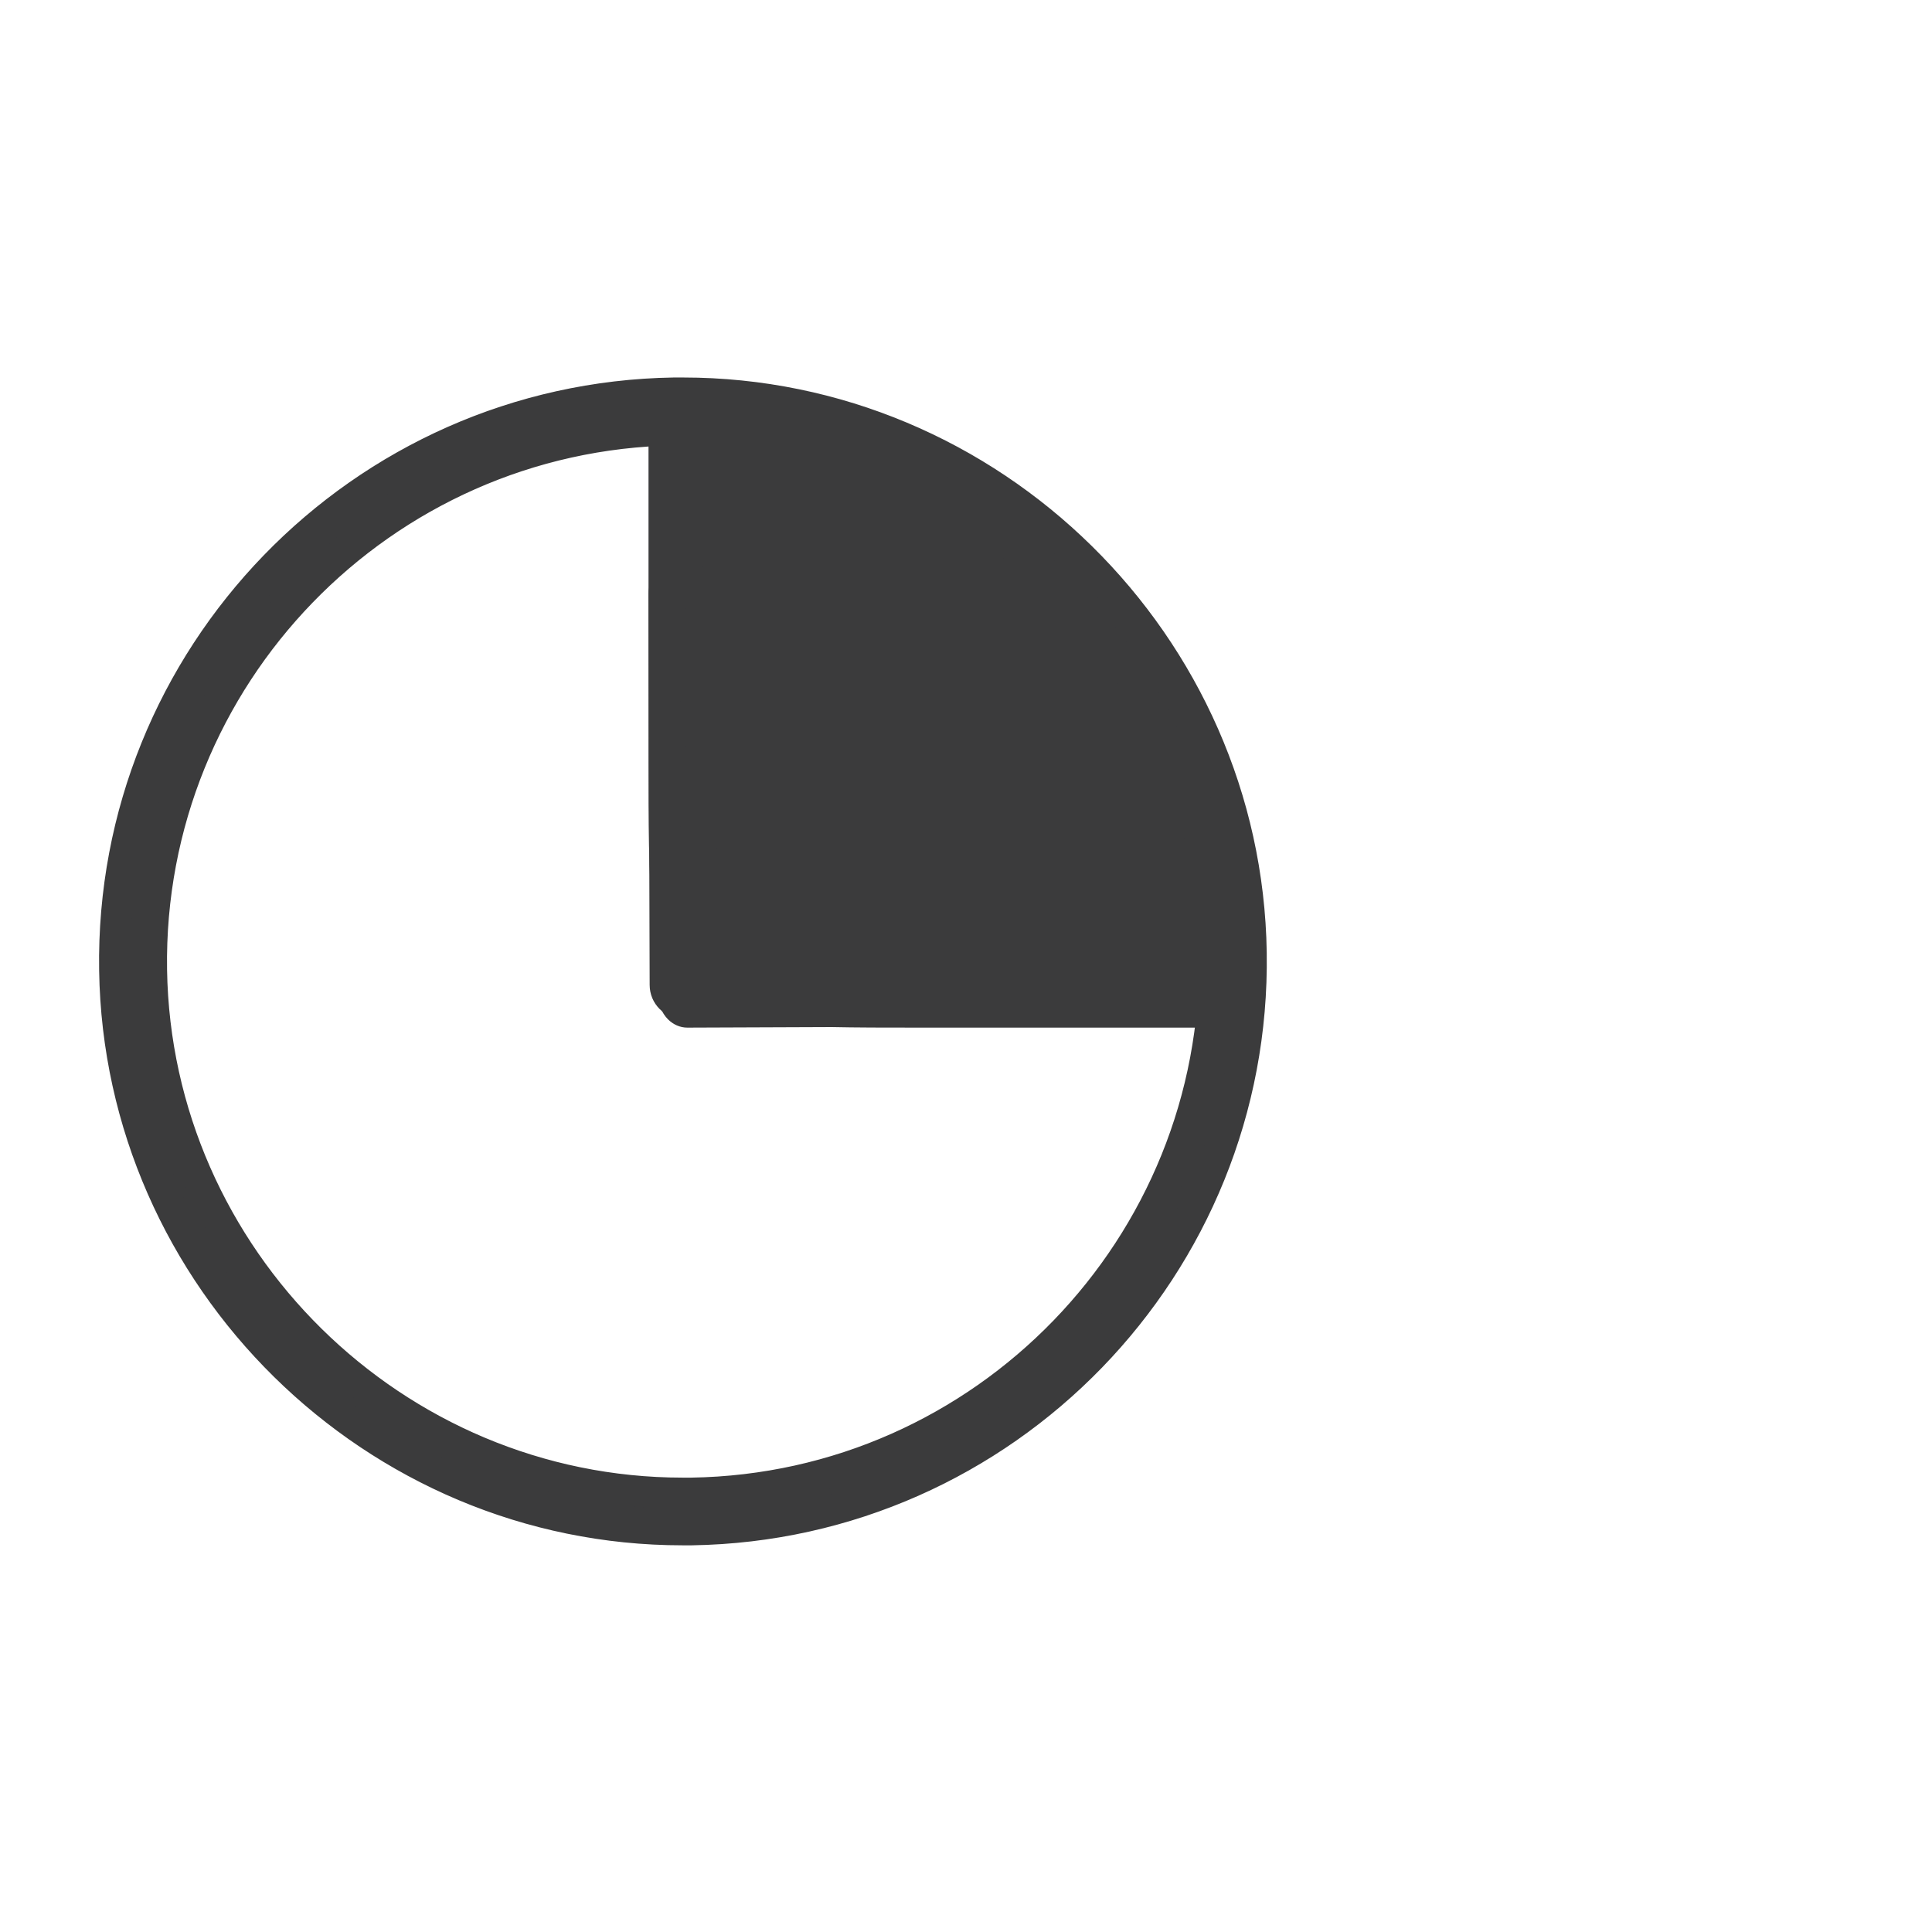 <?xml version="1.0" encoding="utf-8"?>
<!-- Generator: Adobe Illustrator 21.1.0, SVG Export Plug-In . SVG Version: 6.00 Build 0)  -->
<svg version="1.1" id="Ebene_1" xmlns="http://www.w3.org/2000/svg" xmlns:xlink="http://www.w3.org/1999/xlink" x="0px" y="0px"
	 viewBox="0 0 841.9 841.9" style="enable-background:new 0 0 841.9 841.9;" xml:space="preserve">
<style type="text/css">
	.st0{fill:#3B3B3C;}
</style>
<path id="polygon7" class="st0" d="M476.7,262.1C409.6,185.3,282.6,181,282.6,181s0,109.3,0,148.7c0,117.5-0.4,118.1,118.2,118.1
	c39.4,0,136,0,136,0S543.8,339,476.7,262.1z"/>
<g>
	<g>
		<path class="st0" d="M297.5,666.6C163.1,666.6,52.1,557.3,50,422.8c-2.1-136.5,107.2-249.3,243.8-251.5l3.9,0
			c134.4,0,245.5,109.4,247.6,243.8c2.1,136.5-107.2,249.4-243.8,251.5L297.5,666.6z M297.7,187.3l-3.7,0
			c-127.7,2-230,107.6-228,235.3c2,125.7,105.8,228.1,231.5,228.1l3.7,0c127.7-2,230-107.5,228-235.3
			C527.3,289.6,423.4,187.3,297.7,187.3z"/>
		<path class="st0" d="M297.5,673.4L297.5,673.4c-138.1,0-252.2-112.4-254.3-250.5C41,282.7,153.3,166.7,293.6,164.5l4,0
			c138.1,0,252.3,112.4,254.4,250.5c2.2,140.3-110.2,256.2-250.5,258.4L297.5,673.4z M297.7,178.1l-3.9,0
			C161,180.2,54.7,290,56.8,422.7c2,130.7,110,237.1,240.7,237.1l4,0c132.7-2.1,239.1-111.8,237-244.6
			C536.4,284.5,428.4,178.1,297.7,178.1z M297.5,657.4c-129.5,0-236.4-105.3-238.4-234.8c-2.1-131.5,103.2-240.1,234.7-242.2l3.8,0
			c129.4,0,236.4,105.3,238.4,234.8c2,131.5-103.3,240.1-234.7,242.2L297.5,657.4z M297.7,194.1l-3.6,0
			c-123.9,2-223.2,104.4-221.3,228.4c1.9,122.1,102.7,221.4,224.7,221.4l3.7,0c123.9-1.9,223.2-104.4,221.3-228.4
			C520.5,293.4,419.7,194.1,297.7,194.1z"/>
	</g>
</g>
<g>
	<g>
		<path class="st0" d="M297.8,437.2c-4.4,0-8-3.6-8-8l-0.5-170.4c0-4.4,3.6-8,8-8h0c4.4,0,8,3.6,8,8l0.5,170.4
			C305.8,433.6,302.3,437.2,297.8,437.2L297.8,437.2z"/>
		<path class="st0" d="M297.9,444L297.9,444c-8.2,0-14.8-6.6-14.8-14.8l-0.5-170.4c0-3.9,1.5-7.7,4.3-10.5c2.8-2.8,6.5-4.4,10.4-4.4
			c8.2,0,14.8,6.6,14.8,14.8l0.5,170.4c0,3.9-1.5,7.7-4.3,10.5C305.5,442.4,301.8,444,297.9,444L297.9,444z M297.4,257.6
			c-0.4,0-0.7,0.2-0.8,0.4c-0.2,0.2-0.3,0.4-0.3,0.8l0.5,170.4c0,0.7,0.5,1.2,1.2,1.2h0c0.4,0,0.7-0.2,0.8-0.4
			c0.2-0.2,0.3-0.4,0.3-0.8l-0.5-170.4C298.5,258.1,298,257.6,297.4,257.6z"/>
	</g>
</g>
<g>
	<g>
		<path class="st0" d="M293.5,433c0-4.4,2.7-8,6-8l128.6-0.5c3.3,0,6,3.6,6,8v0c0,4.4-2.7,8-6,8L299.6,441
			C296.2,441,293.5,437.4,293.5,433L293.5,433z"/>
		<path class="st0" d="M299.5,447.8c-3.1,0-6.1-1.3-8.4-3.6c-2.8-2.8-4.4-6.9-4.4-11.2v0c0-8.3,5.6-14.8,12.8-14.8l128.6-0.5
			c3,0.1,6.1,1.2,8.4,3.6c2.8,2.8,4.4,6.9,4.4,11.2c0,8.3-5.6,14.8-12.8,14.8L299.5,447.8C299.6,447.8,299.5,447.8,299.5,447.8z
			 M299.5,434.2C299.5,434.2,299.5,434.2,299.5,434.2L299.5,434.2z M300.5,431.8c-0.1,0.3-0.2,0.7-0.2,1.2v0c0,0.5,0.1,0.9,0.2,1.2
			l126.7-0.5c0.1-0.3,0.2-0.7,0.2-1.2c0-0.5-0.1-0.9-0.2-1.2L300.5,431.8z M428.2,431.3L428.2,431.3L428.2,431.3z"/>
	</g>
</g>
</svg>
